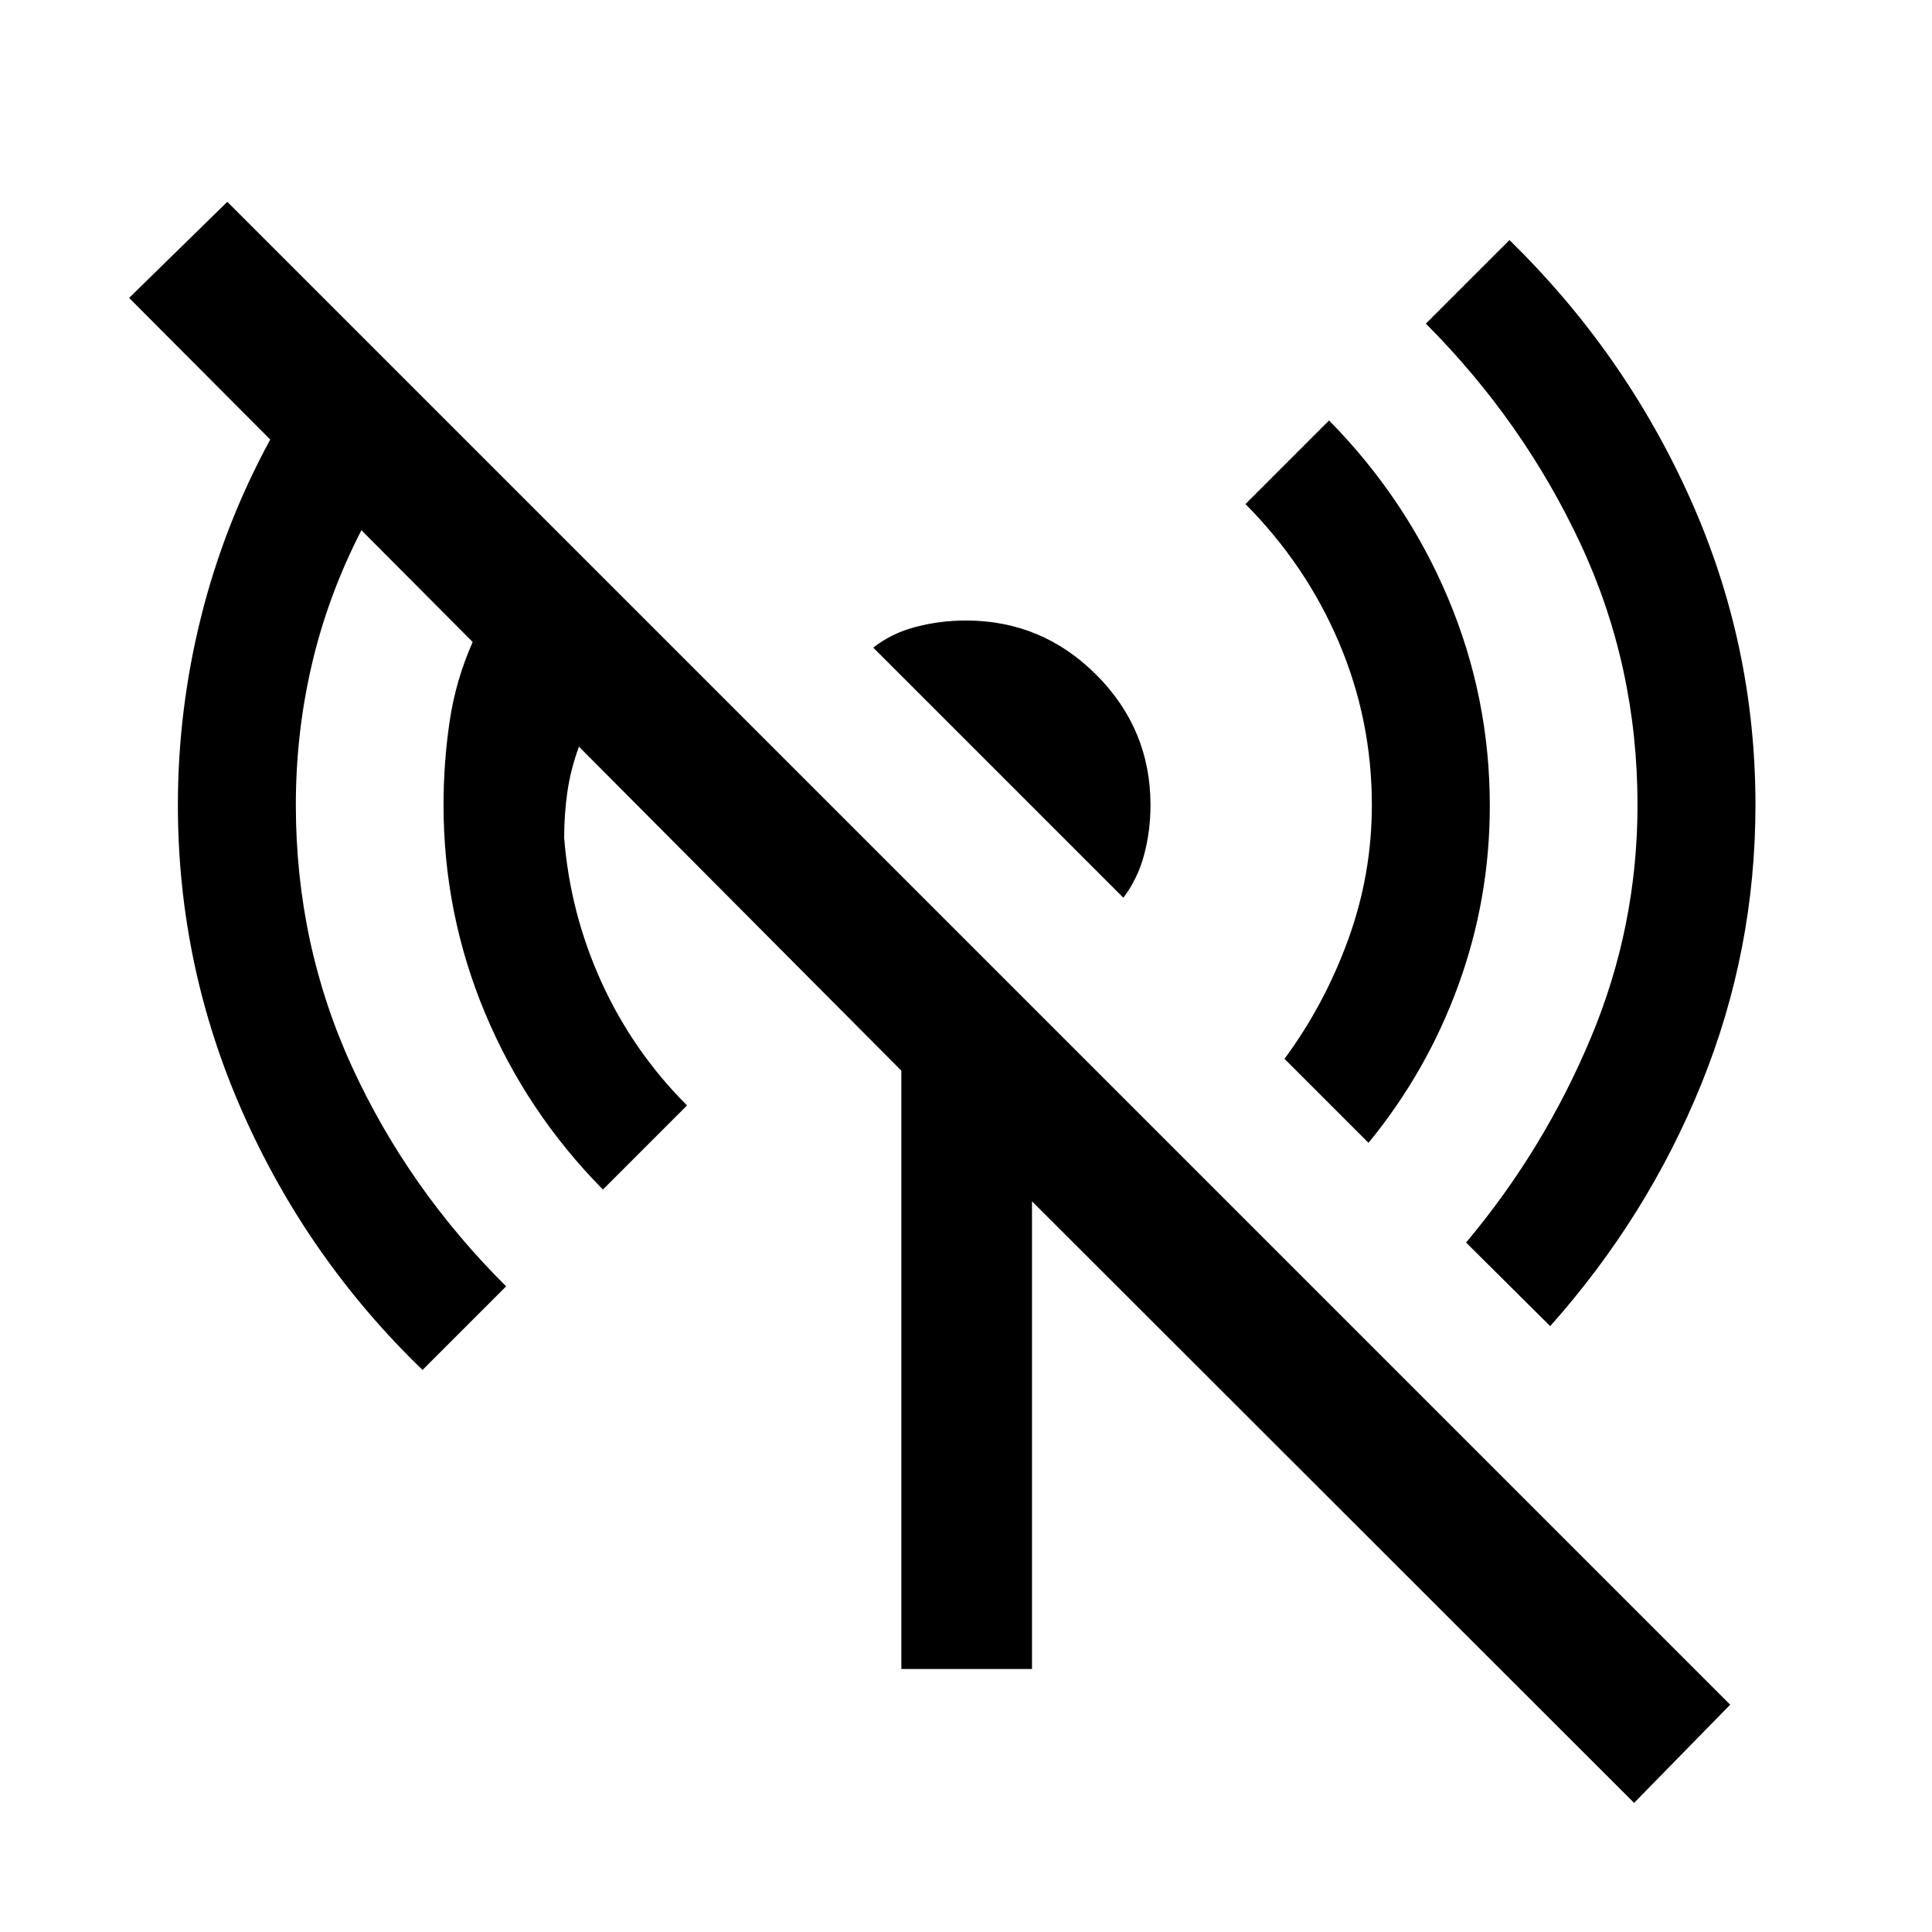 <svg xmlns="http://www.w3.org/2000/svg" height="40" viewBox="0 -960 960 960" width="40"><path d="m680-392.13-41.74-41.74q19.95-27.03 31.68-59.35T681.67-560q0-42.23-16.3-80.64-16.29-38.41-46.5-68.9l41.54-41.54q38.36 39 59.11 88.27 20.76 49.27 20.76 103.19 0 46.11-15.59 89.04-15.59 42.94-44.69 78.45ZM558.2-513.92 433.92-638.2q9.08-7.16 21.16-10.31 12.07-3.16 24.92-3.16 37.77 0 64.72 26.95 26.95 26.95 26.95 64.72 0 12.85-3.16 24.72-3.15 11.87-10.31 21.36Zm212.08 212.87-41.79-41.54q38.59-45.97 61.88-101.46 23.3-55.49 23.3-115.95 0-69.15-28.37-129.88-28.38-60.74-76.79-109.3l41.54-41.54q57.28 55.98 89.76 128.39 32.47 72.41 32.47 152.33 0 72.15-26.78 138.36-26.78 66.2-75.22 120.59Zm41.69 236.89L512.79-363.08v232.39h-64.92V-428l-160.2-161q-4.21 11.56-5.77 22.67-1.57 11.1-1.57 22.66 3 37.57 18.59 71.81t42.46 61.14l-41.79 41.8q-38.1-38.62-58.65-87.89-20.55-49.27-20.55-103.19 0-20.95 3.01-41.42 3.01-20.48 11.47-39.58l-55.28-55.54q-16.51 32.1-24.55 66.33Q147-595.97 147-560q0 69.15 27.83 129.88 27.84 60.74 76.66 109.3l-41.54 41.54q-57.28-55.31-89.42-128.05Q88.39-480.08 88.39-560q0-47.28 11.5-93.4 11.5-46.11 34.39-88.19l-70.12-70.38 48.79-47.75 746.77 746.77-47.75 48.79Z"/></svg>